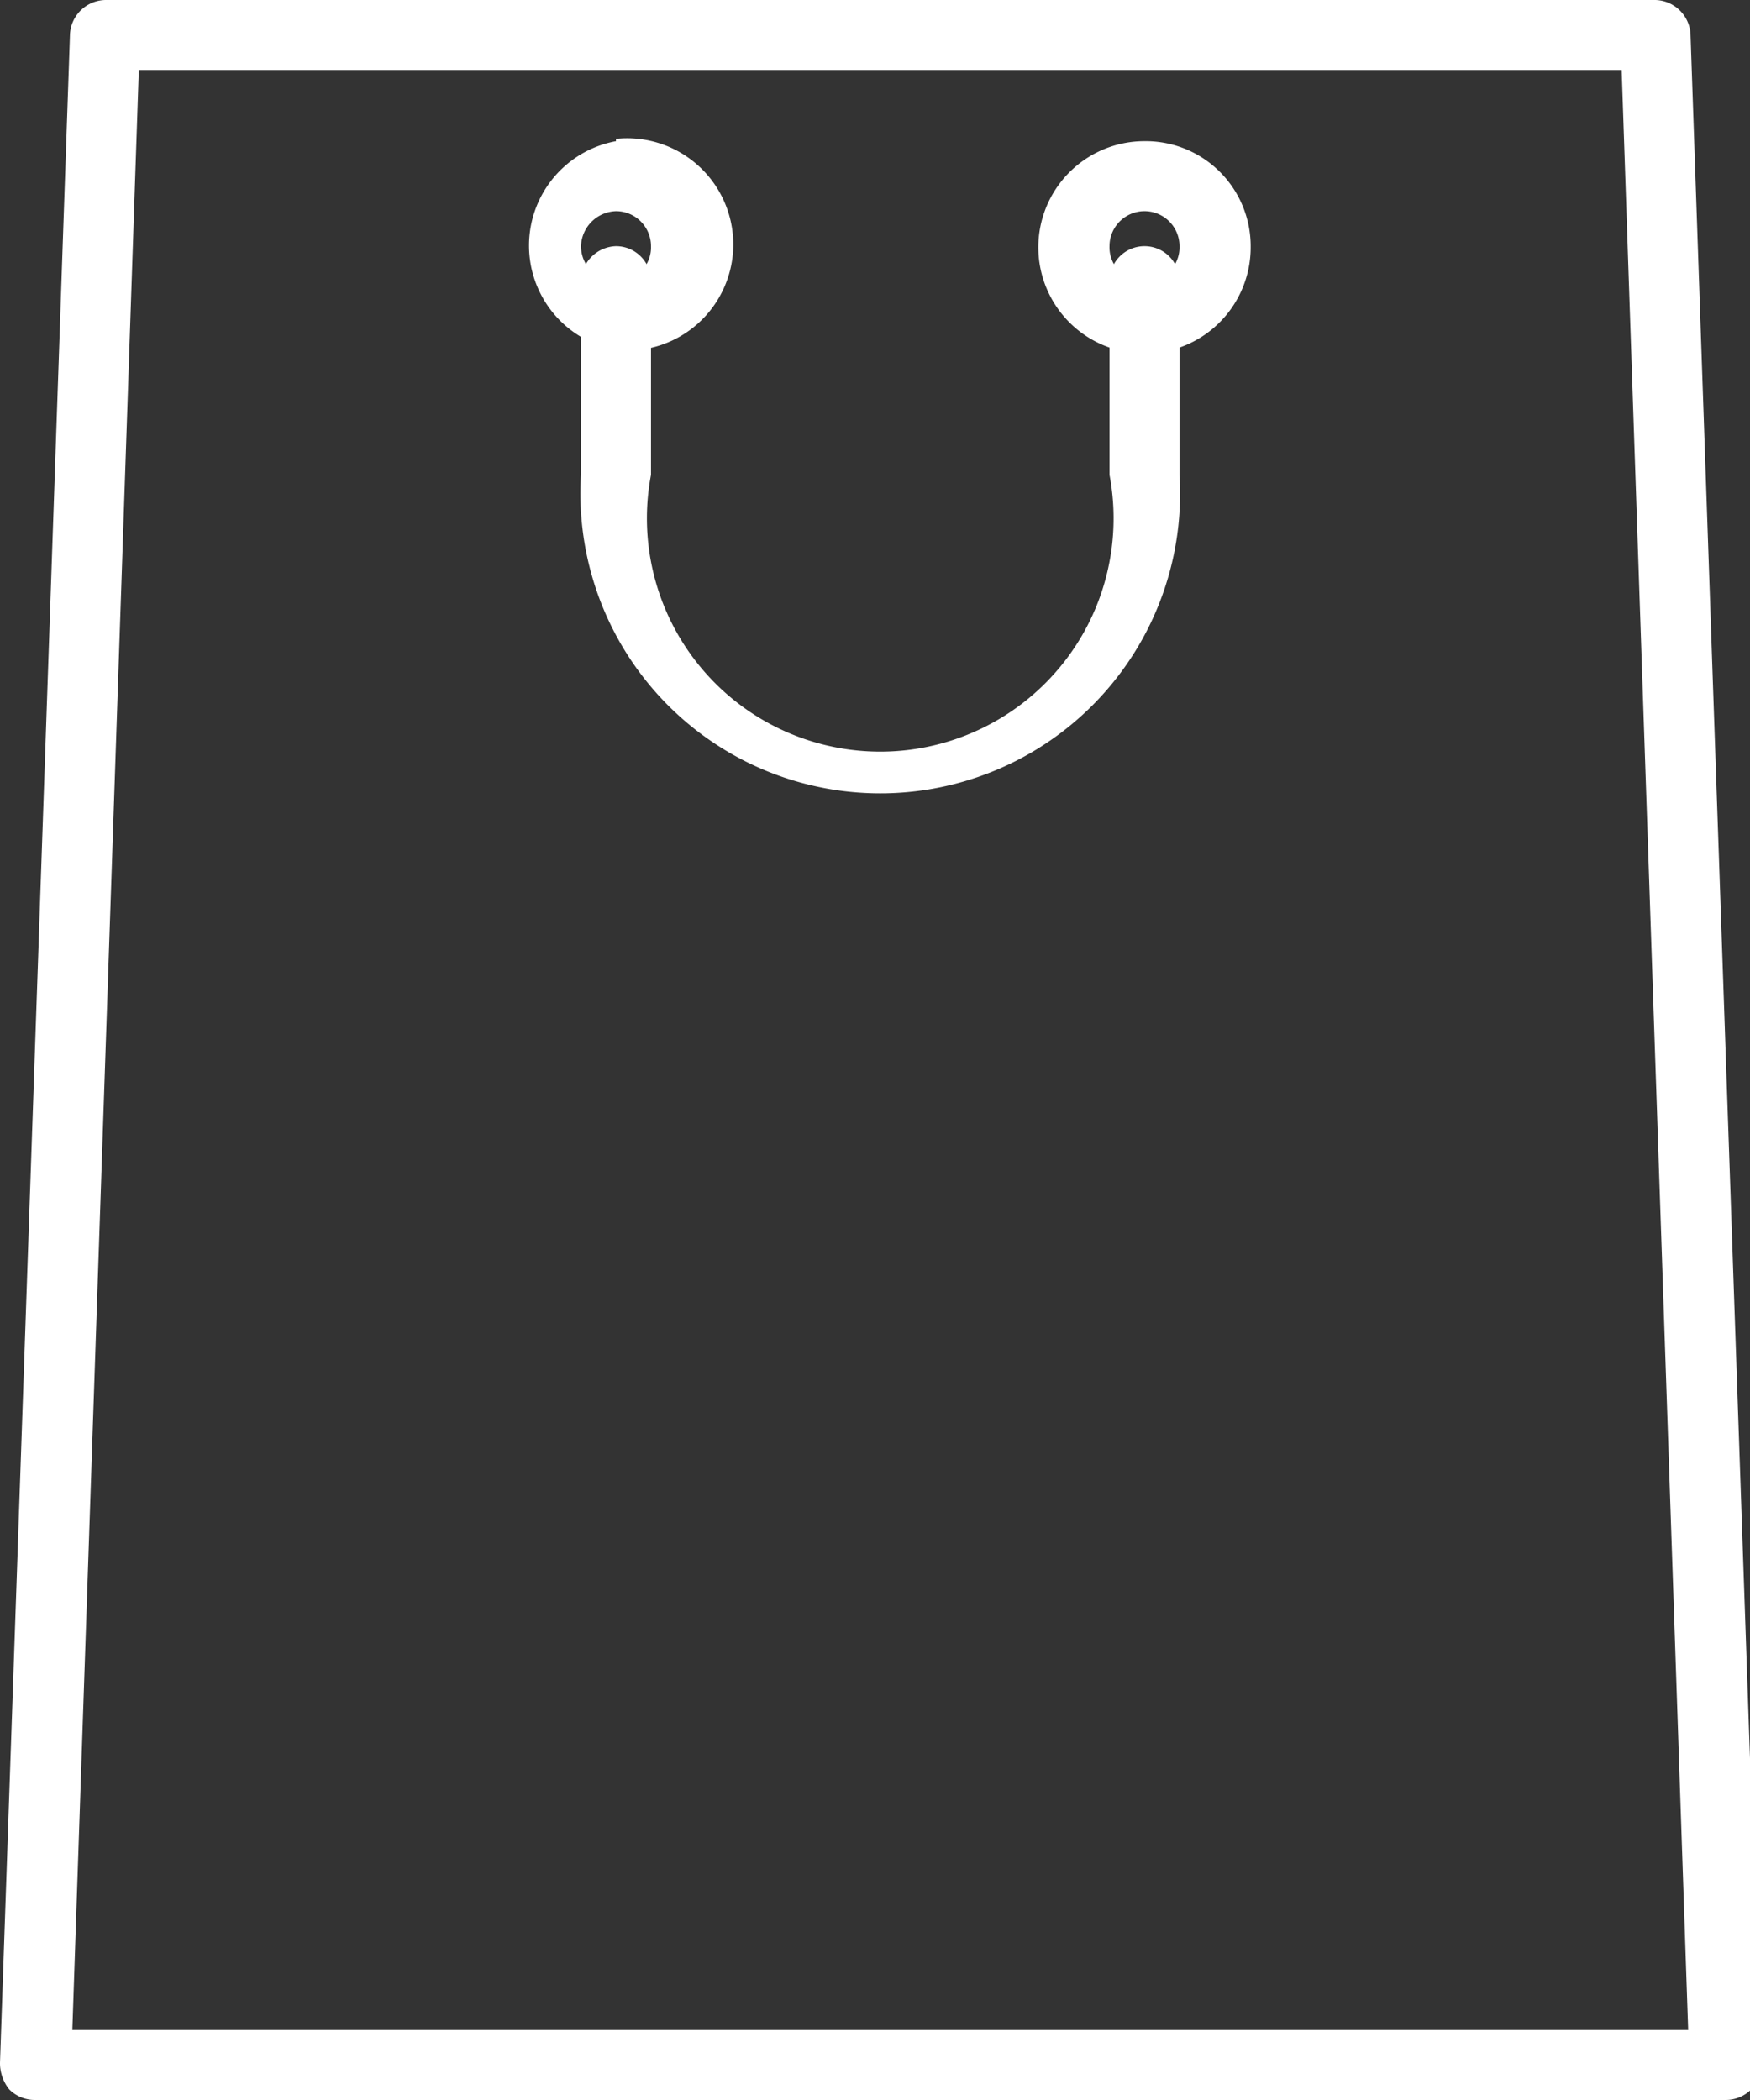 <svg xmlns="http://www.w3.org/2000/svg" viewBox="0 0 15 18"><rect x="0" y="0" width="15" height="18" fill="#333333" stroke="none"/><g fill="#fff" data-name="Layer 2"><path d="M14.49.29a.31.31 0 0 0-.3-.29H.91A.31.31 0 0 0 .6.29L0 17.68a.36.36 0 0 0 .08.23.31.31 0 0 0 .22.09h14.49a.31.31 0 0 0 .22-.09.27.27 0 0 0 .08-.23zM.62 17.4L1.19.6H13.9l.57 16.8"/><path d="M9.81 1.21a.91.91 0 1 0 .91.9.9.9 0 0 0-.91-.9zm0 1.2a.29.29 0 0 1-.3-.3.3.3 0 0 1 .6 0 .29.29 0 0 1-.3.3zM5.28 1.21a.91.91 0 0 0 0 1.79.91.91 0 1 0 0-1.81zm0 1.2a.3.3 0 0 1-.3-.3.31.31 0 0 1 .3-.3.3.3 0 0 1 .3.3.29.29 0 0 1-.3.3z"/><path d="M9.81 2.11a.3.3 0 0 0-.3.3.22.22 0 0 0 0 .12v1.54a2 2 0 1 1-3.93 0V2.41a.3.3 0 0 0-.3-.3.31.31 0 0 0-.3.3v1.66a2.57 2.57 0 1 0 5.13 0V2.41a.3.3 0 0 0-.3-.3z"/></g></svg>